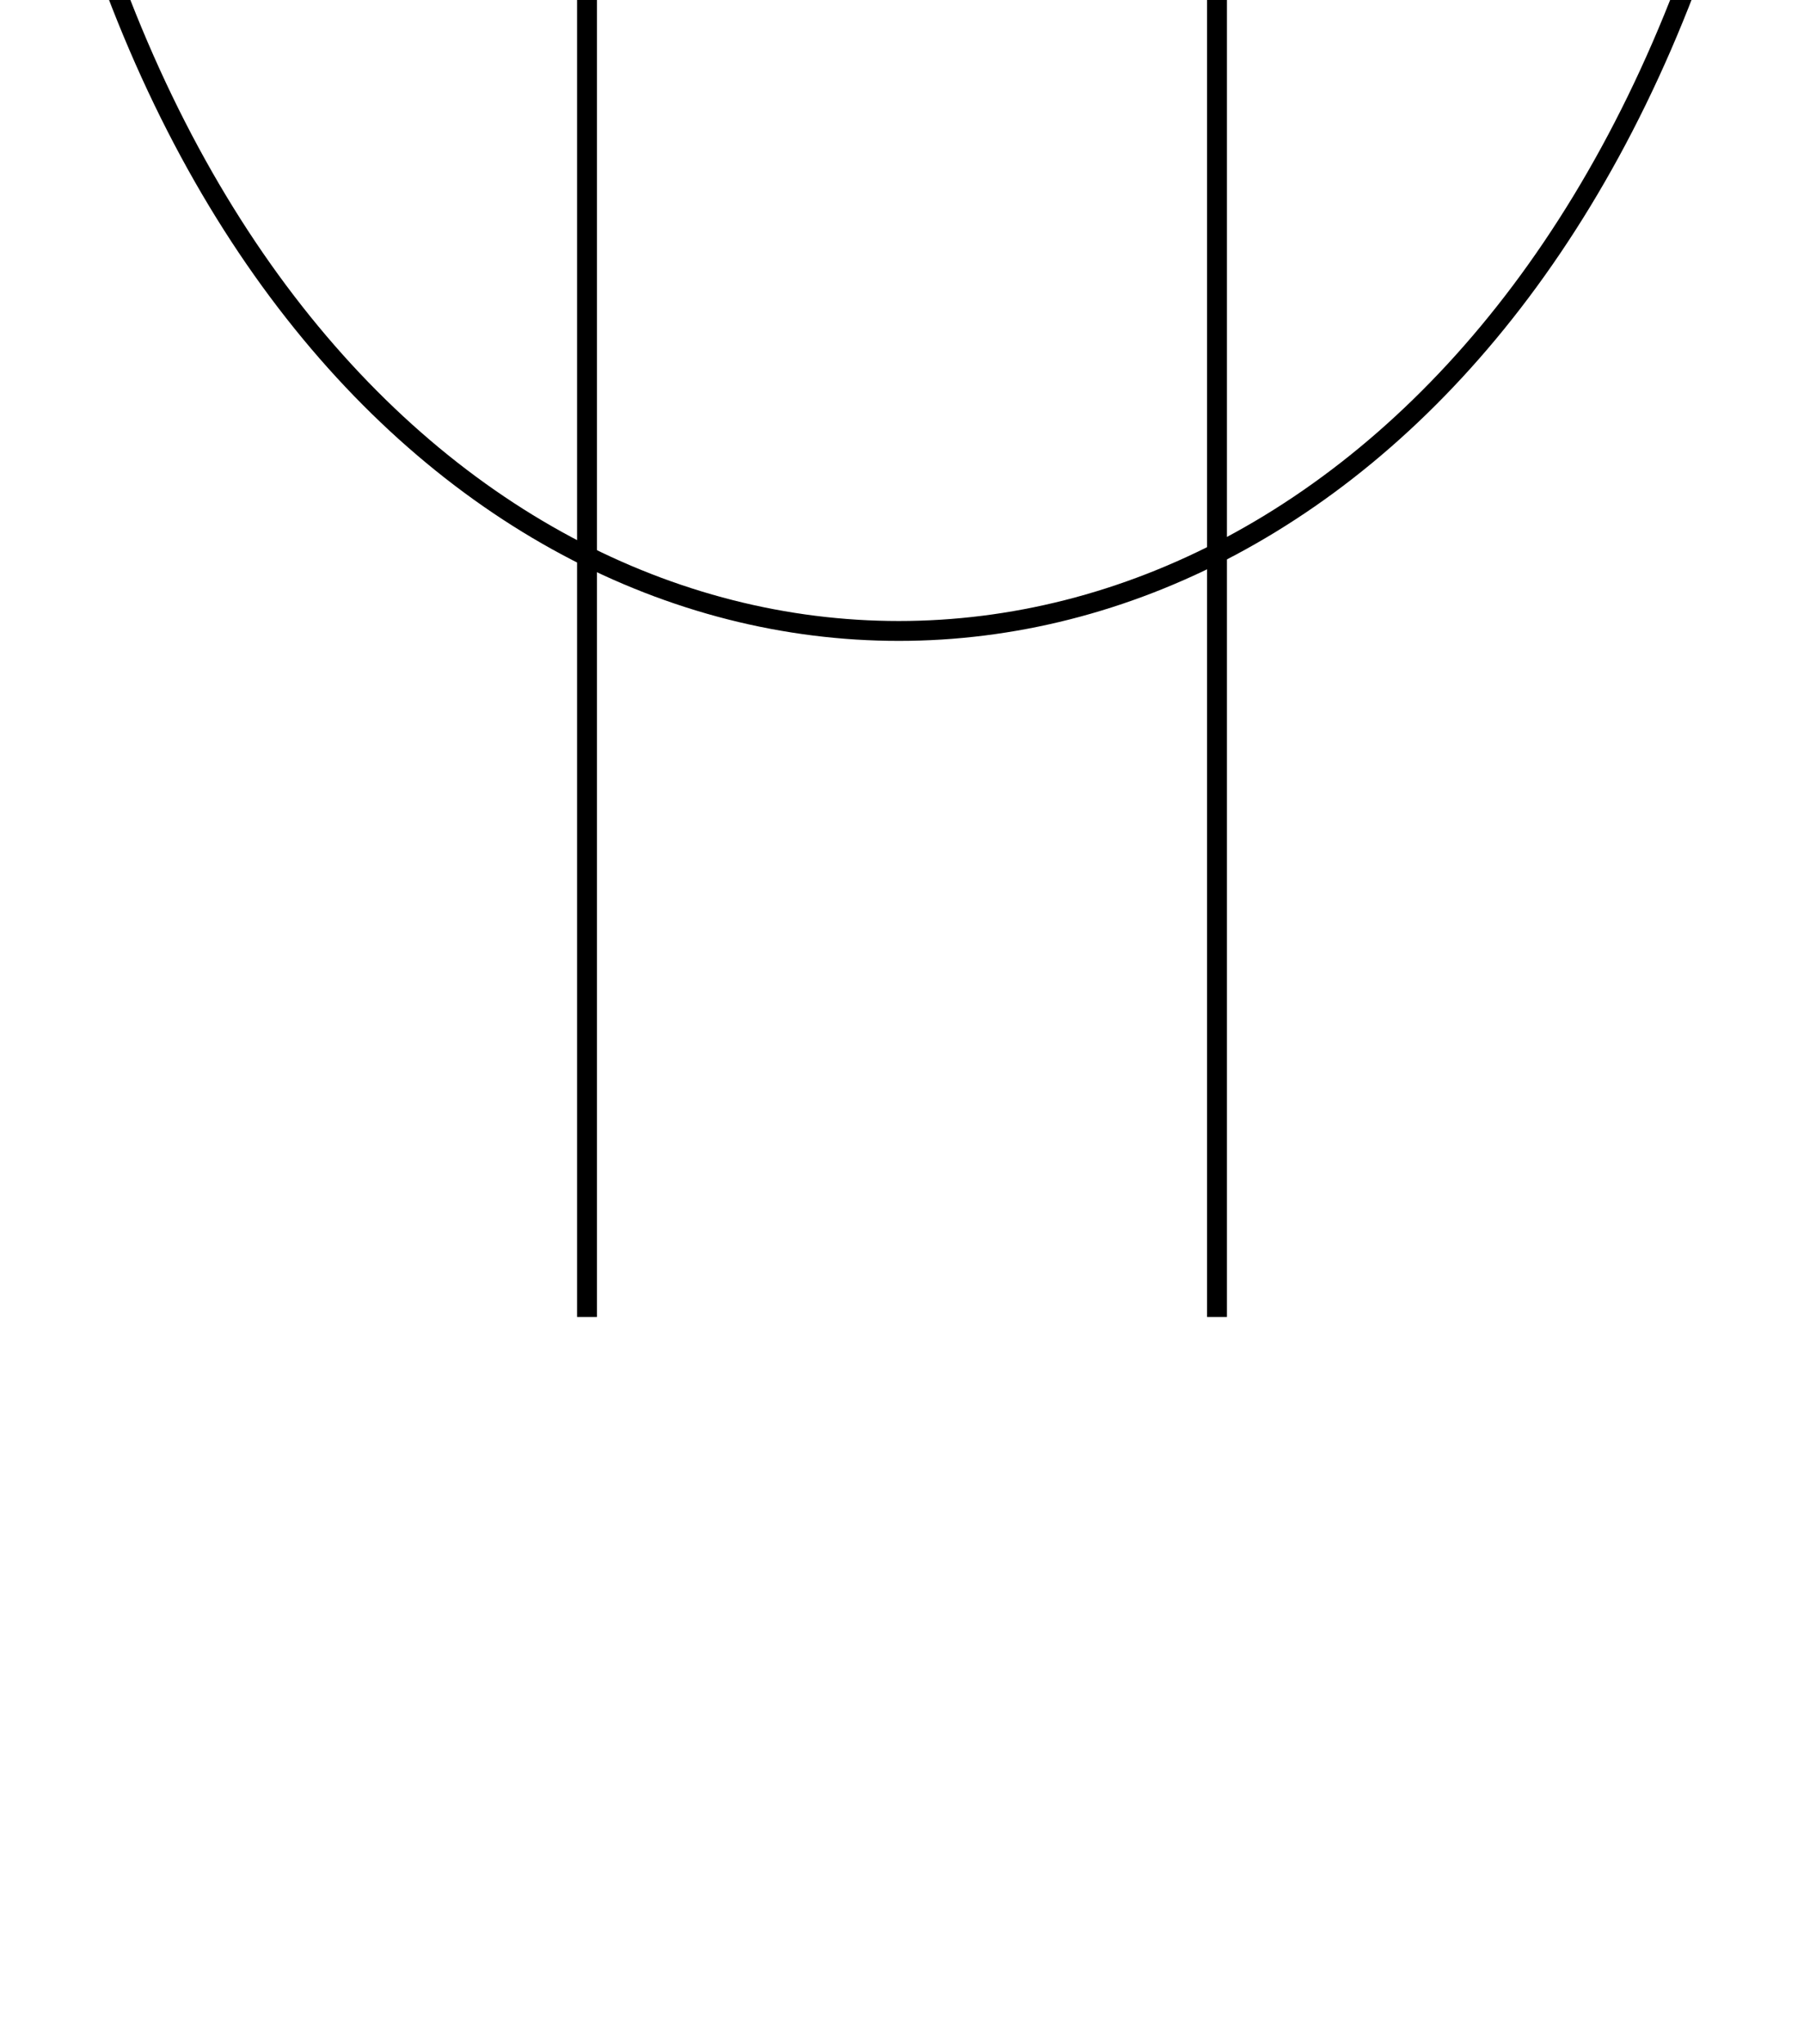 <?xml version="1.0" encoding="ISO-8859-1"?><!DOCTYPE svg PUBLIC "-//W3C//DTD SVG 1.1//EN" "http://www.w3.org/Graphics/SVG/1.1/DTD/svg11.dtd"><svg version="1.1" baseProfile="full" width="100%" height="100%" viewBox="-45.360 -33.120 90.720 102.816" stroke="black" xmlns="http://www.w3.org/2000/svg" xmlns:xlink="http://www.w3.org/1999/xlink">
<g>
<path d=" M -45.360 -69.696 C -45.792 21.384 45.360 21.384 45.360 -69.696" fill="none" />
<path d=" M -15.840 -68.400 L -15.840 33.120" fill="none" />
<path d=" M 15.840 -68.400 L 15.840 33.120" fill="none" />
</g>
</svg>
